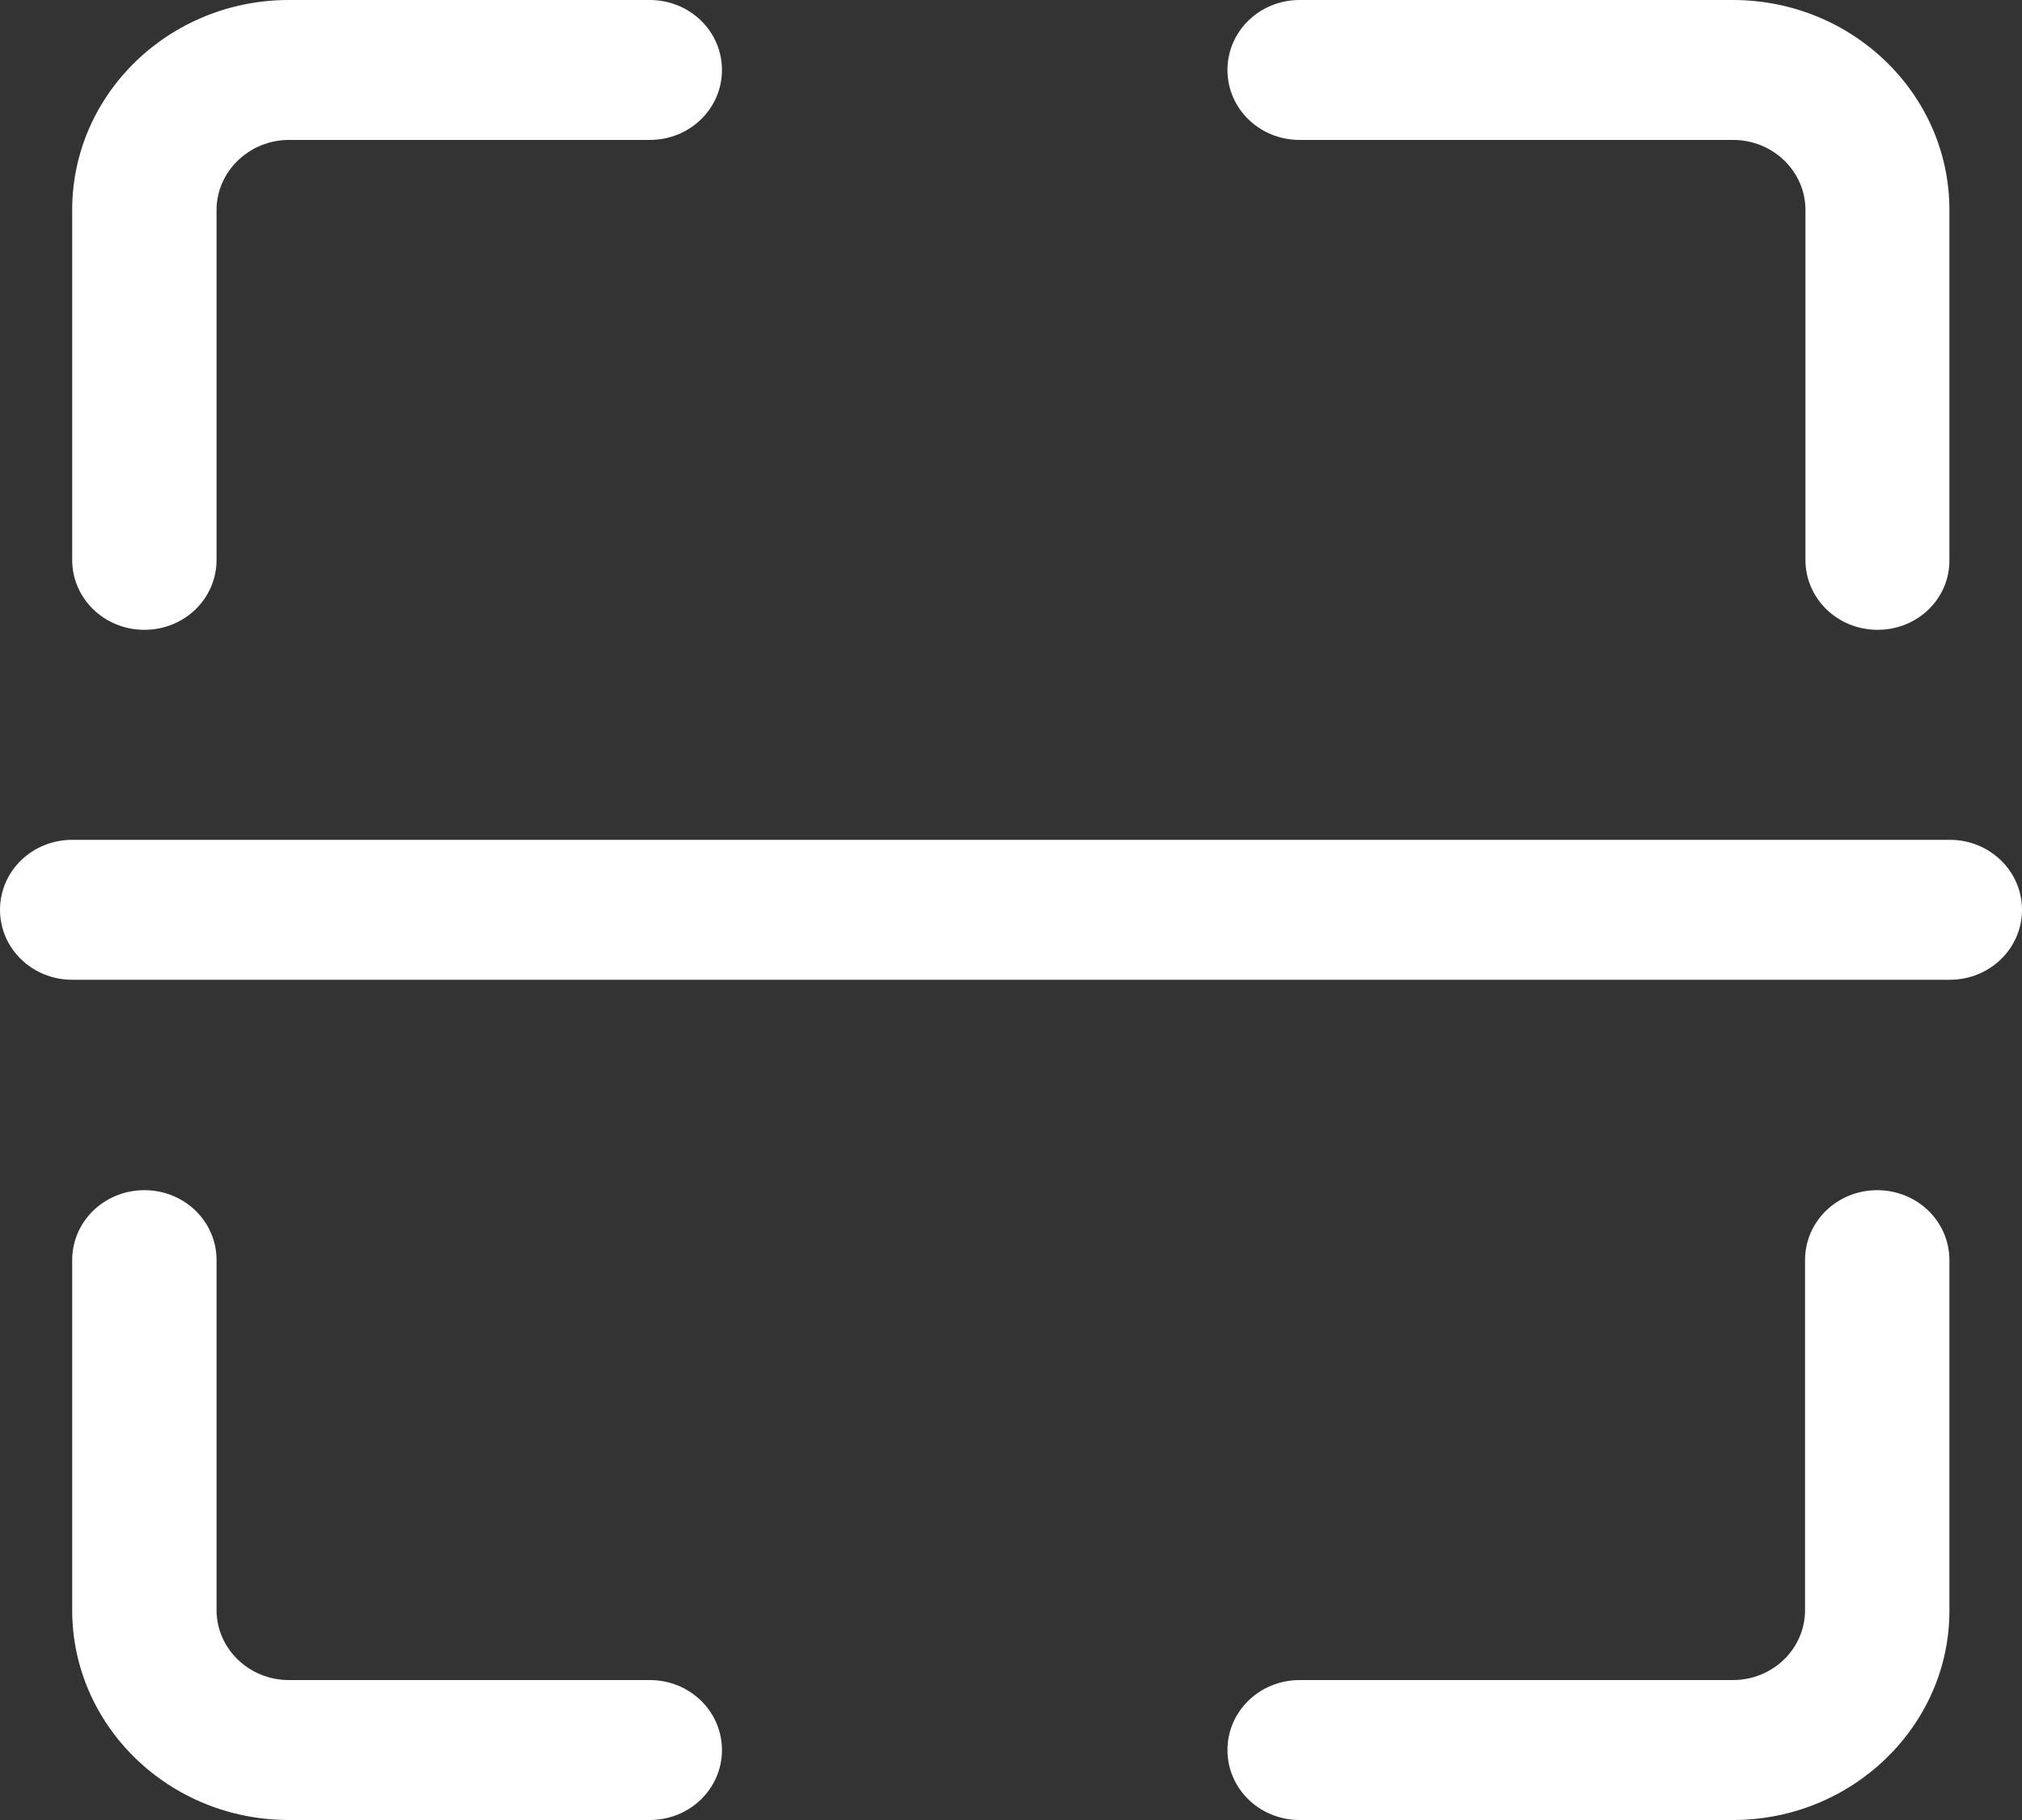 ﻿<?xml version="1.0" encoding="utf-8"?>
<svg version="1.1" xmlns:xlink="http://www.w3.org/1999/xlink" width="20px" height="18px" xmlns="http://www.w3.org/2000/svg">
  <rect width="100%" height="100%" fill="#333333" stroke="none"/>
  <g transform="matrix(1 0 0 1 -1335 -266 )">
    <path d="M 20 8.998  C 20 9.381  19.681 9.69  19.286 9.69  L 0.714 9.69  C 0.319 9.69  0 9.381  0 8.998  C 0 8.615  0.319 8.306  0.714 8.306  L 19.286 8.306  C 19.681 8.306  20 8.615  20 8.998  Z M 19.282 15.924  C 19.286 17.066  18.322 18  17.143 18  L 12.855 18  C 12.459 18  12.141 17.691  12.141 17.308  C 12.141 16.925  12.459 16.616  12.855 16.616  L 17.14 16.616  C 17.535 16.616  17.854 16.307  17.854 15.924  L 17.854 12.463  C 17.854 12.079  18.172 11.771  18.568 11.771  C 18.963 11.771  19.282 12.079  19.282 12.463  L 19.282 15.924  Z M 7.141 17.308  C 7.141 17.691  6.823 18  6.427 18  L 2.857 18  C 1.674 18  0.714 17.07  0.714 15.924  L 0.714 12.463  C 0.714 12.079  1.033 11.771  1.428 11.771  C 1.824 11.771  2.142 12.079  2.142 12.463  L 2.142 15.924  C 2.142 16.307  2.465 16.616  2.857 16.616  L 6.427 16.616  C 6.823 16.616  7.141 16.925  7.141 17.308  Z M 2.142 5.537  C 2.142 5.921  1.824 6.229  1.428 6.229  C 1.033 6.229  0.714 5.921  0.714 5.537  L 0.714 2.076  C 0.714 0.93  1.674 0  2.857 0  L 6.427 0  C 6.823 0  7.141 0.309  7.141 0.692  C 7.141 1.075  6.823 1.384  6.427 1.384  L 2.857 1.384  C 2.465 1.384  2.142 1.697  2.142 2.076  L 2.142 5.537  Z M 19.282 5.537  C 19.286 5.921  18.967 6.229  18.572 6.229  C 18.176 6.229  17.858 5.921  17.858 5.537  L 17.858 2.076  C 17.858 1.697  17.539 1.384  17.143 1.384  L 12.855 1.384  C 12.459 1.384  12.141 1.075  12.141 0.692  C 12.141 0.309  12.459 0  12.855 0  L 17.14 0  C 18.322 0  19.282 0.93  19.282 2.076  L 19.282 5.537  Z " fill-rule="nonzero" fill="#ffffff" stroke="none" transform="matrix(1 0 0 1 1335 266 )" />
  </g>
</svg>